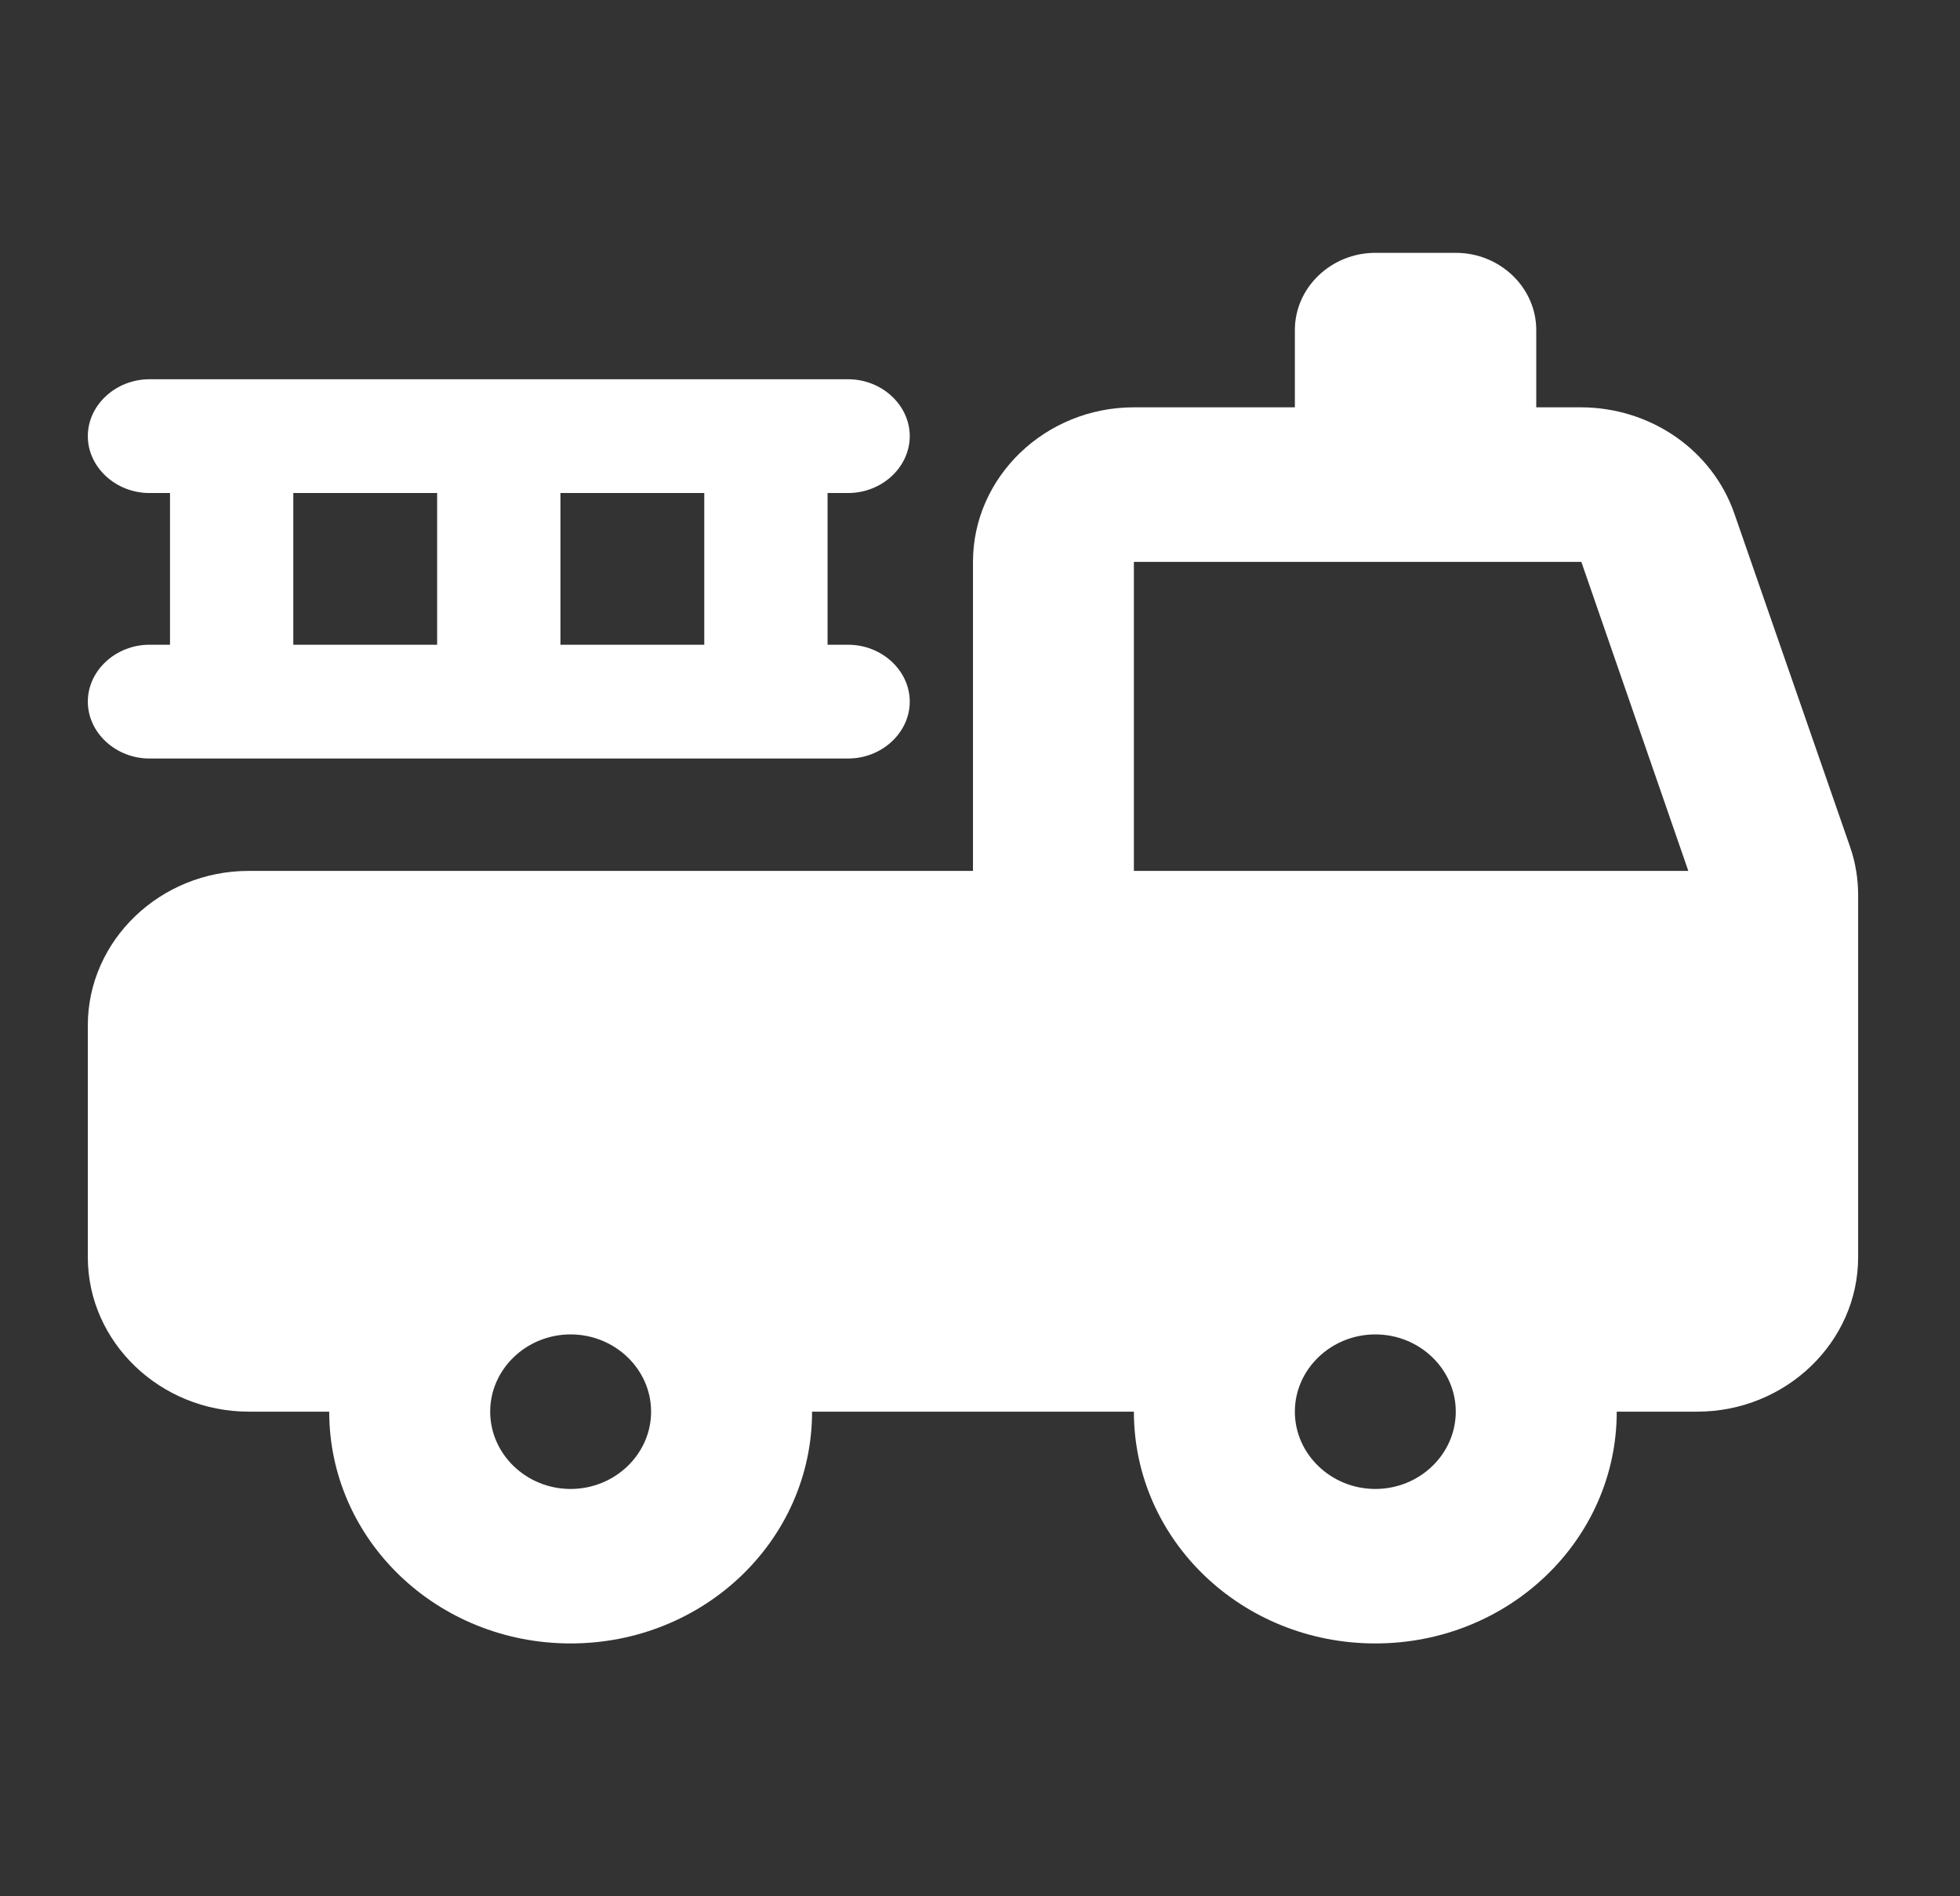 <svg width="31" height="30" viewBox="0 0 31 30" fill="none" xmlns="http://www.w3.org/2000/svg">
<rect x="0" y="0" width="31" height="30" fill="#333333" stroke="none"/>
<path d="M29.262 13.399L27.429 8.119C27.259 7.632 26.934 7.209 26.5 6.908C26.066 6.608 25.546 6.446 25.011 6.444H24.298V5.222C24.298 4.55 23.725 4 23.025 4H21.753C21.053 4 20.48 4.55 20.48 5.222V6.444H17.934C16.534 6.444 15.389 7.544 15.389 8.889V13.778H3.934C2.534 13.778 1.389 14.878 1.389 16.222V19.889C1.389 21.233 2.534 22.333 3.934 22.333H5.207C5.207 24.362 6.913 26 9.025 26C11.138 26 12.844 24.362 12.844 22.333H17.934C17.934 24.362 19.64 26 21.753 26C23.865 26 25.571 24.362 25.571 22.333H26.843C28.244 22.333 29.389 21.233 29.389 19.889V14.169C29.389 13.912 29.351 13.656 29.262 13.399ZM9.025 23.556C8.325 23.556 7.753 23.006 7.753 22.333C7.753 21.661 8.325 21.111 9.025 21.111C9.725 21.111 10.298 21.661 10.298 22.333C10.298 23.006 9.725 23.556 9.025 23.556ZM21.753 23.556C21.053 23.556 20.48 23.006 20.48 22.333C20.48 21.661 21.053 21.111 21.753 21.111C22.453 21.111 23.025 21.661 23.025 22.333C23.025 23.006 22.453 23.556 21.753 23.556ZM17.934 13.778V8.889H25.011L26.703 13.778H17.934Z" fill="white"/>
<path d="M13.414 10.2H13.089V7.8H13.414C13.947 7.8 14.389 7.392 14.389 6.9C14.389 6.408 13.947 6 13.414 6H2.364C1.831 6 1.389 6.408 1.389 6.9C1.389 7.392 1.831 7.8 2.364 7.8H2.689V10.2H2.364C1.831 10.2 1.389 10.608 1.389 11.1C1.389 11.592 1.831 12 2.364 12H13.414C13.947 12 14.389 11.592 14.389 11.1C14.389 10.608 13.947 10.2 13.414 10.2ZM6.914 10.2H4.639V7.8H6.914V10.2ZM11.139 10.2H8.864V7.8H11.139V10.2Z" fill="white"/>
</svg>
